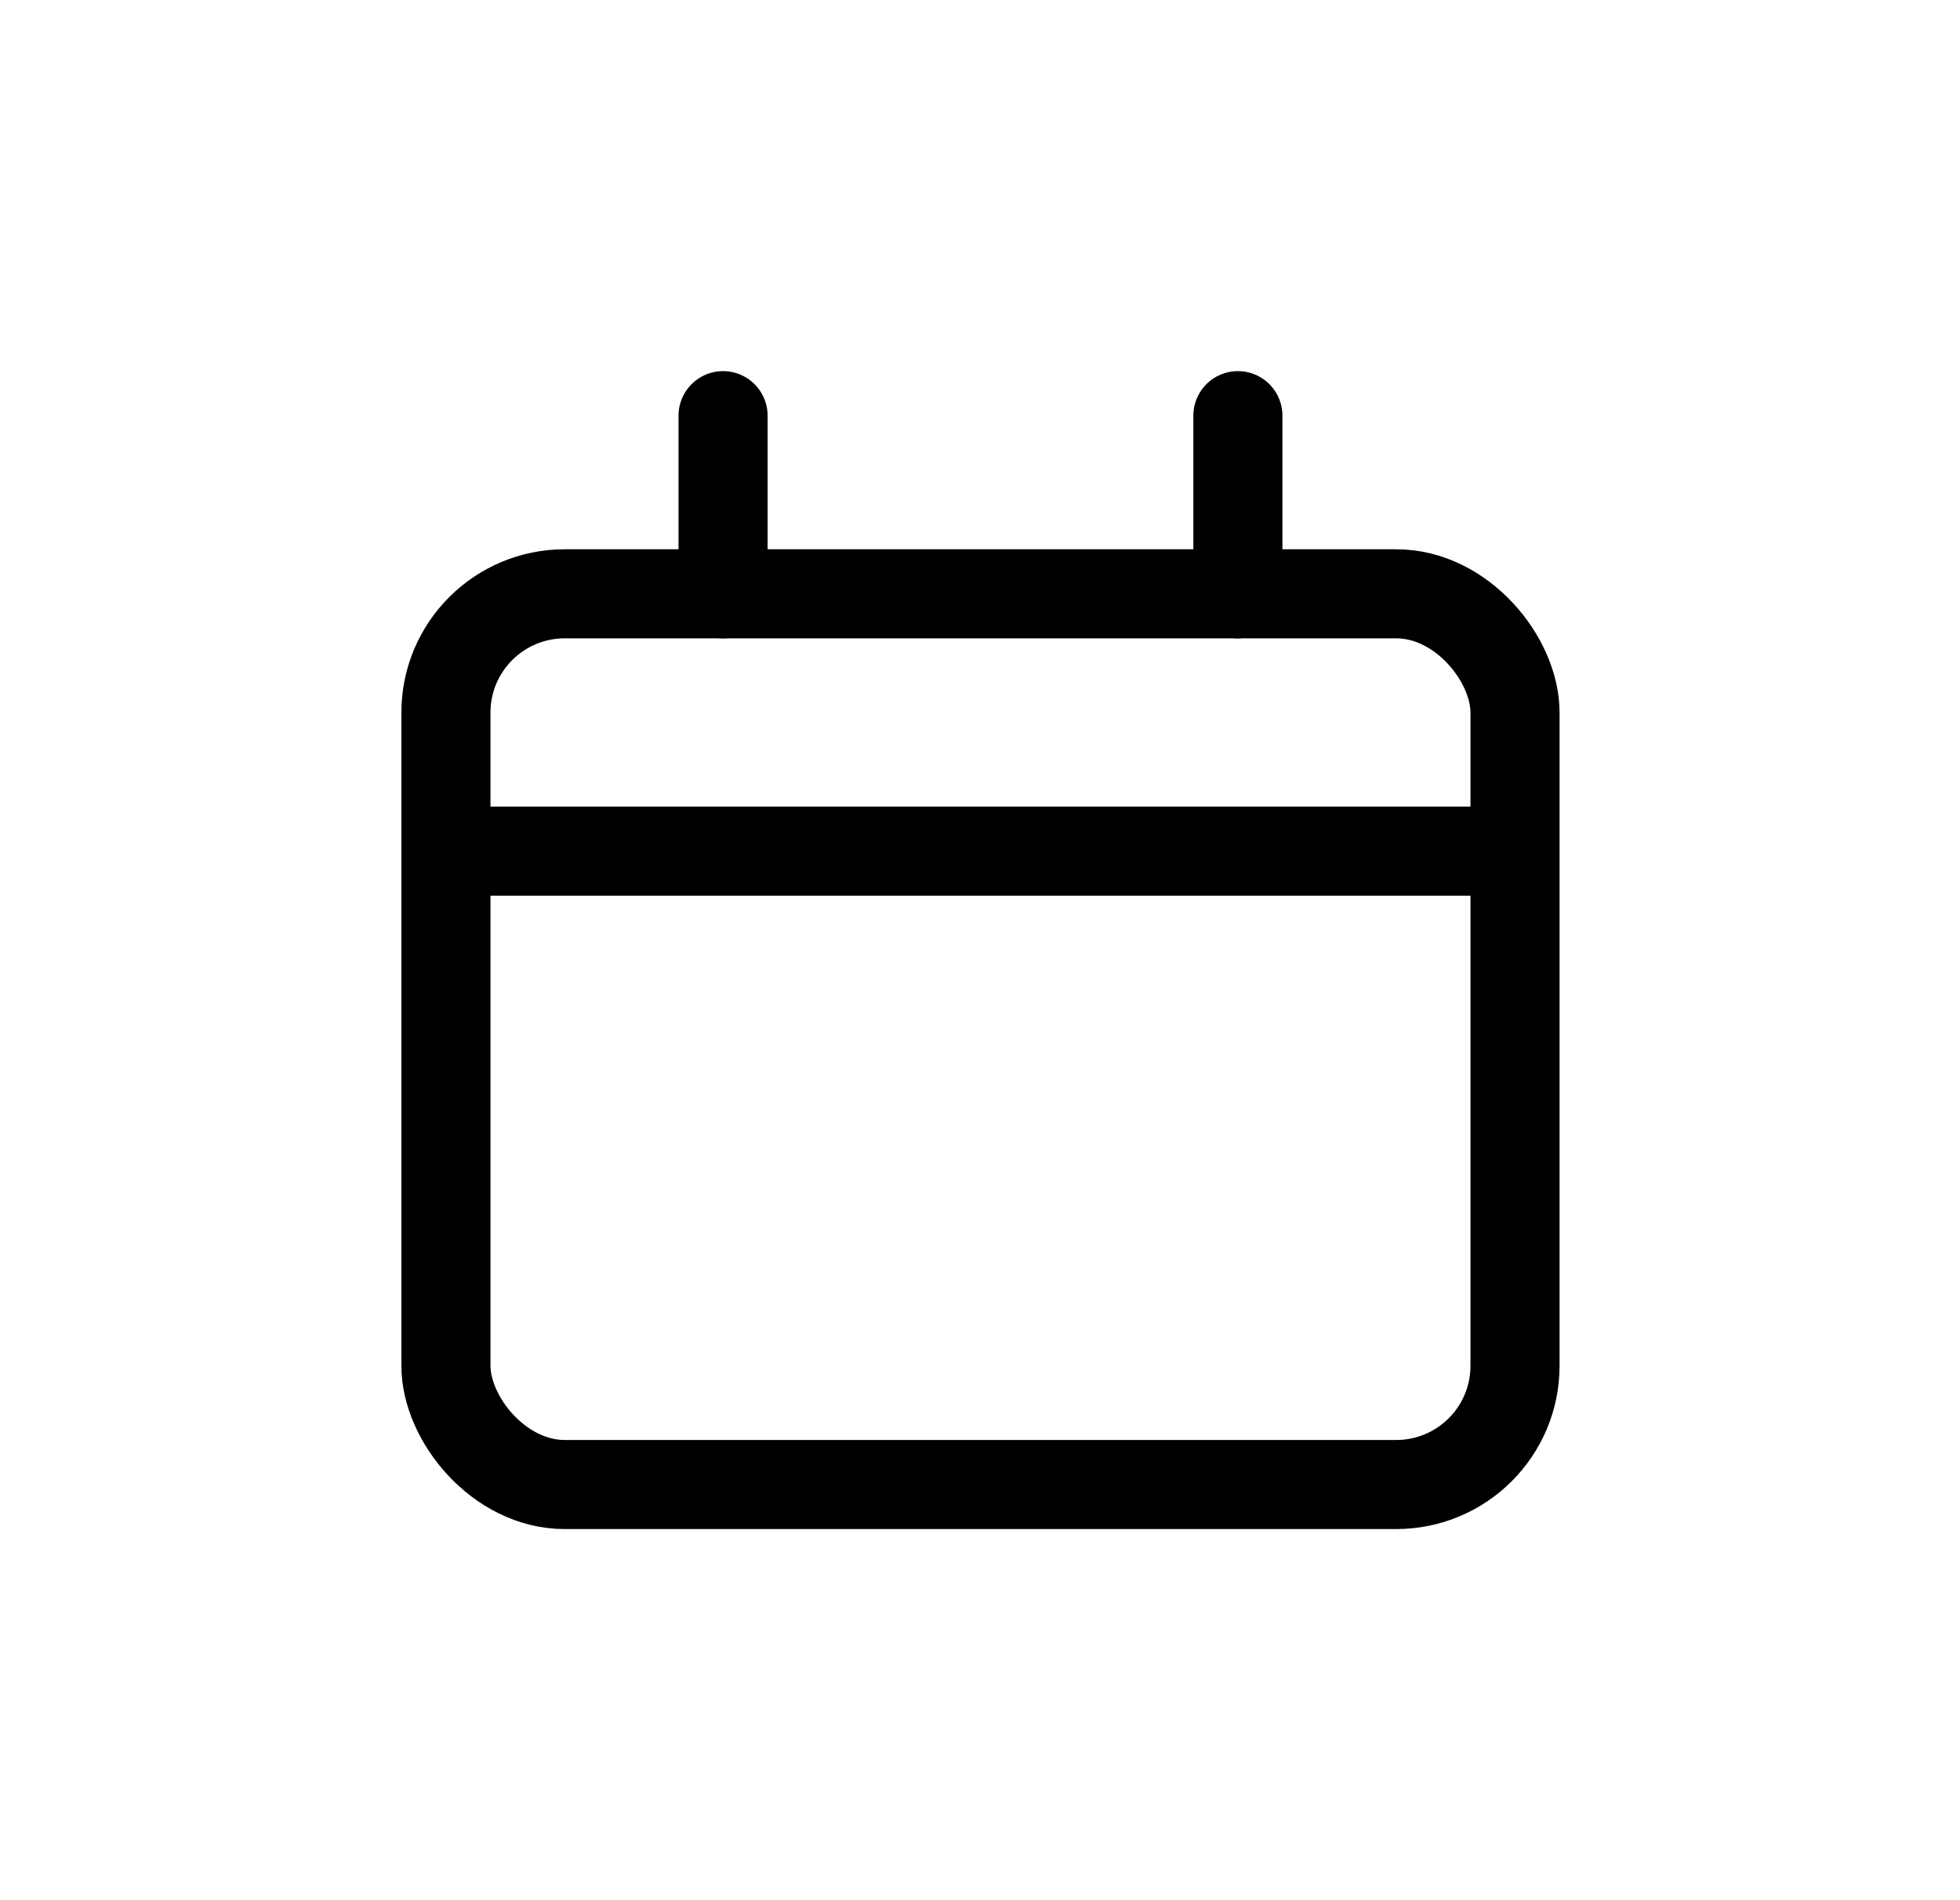 <svg width="33" height="32" viewBox="0 0 33 32" fill="none" xmlns="http://www.w3.org/2000/svg">
<rect x="7.508" y="10" width="18" height="15" rx="2" stroke="black" stroke-width="1.5" stroke-linejoin="round"/>
<path d="M12.174 7V10" stroke="black" stroke-width="1.5" stroke-linecap="round"/>
<path d="M20.842 7V10" stroke="black" stroke-width="1.5" stroke-linecap="round"/>
<path d="M7.508 14.334H25.508" stroke="black" stroke-width="1.5"/>
</svg>
